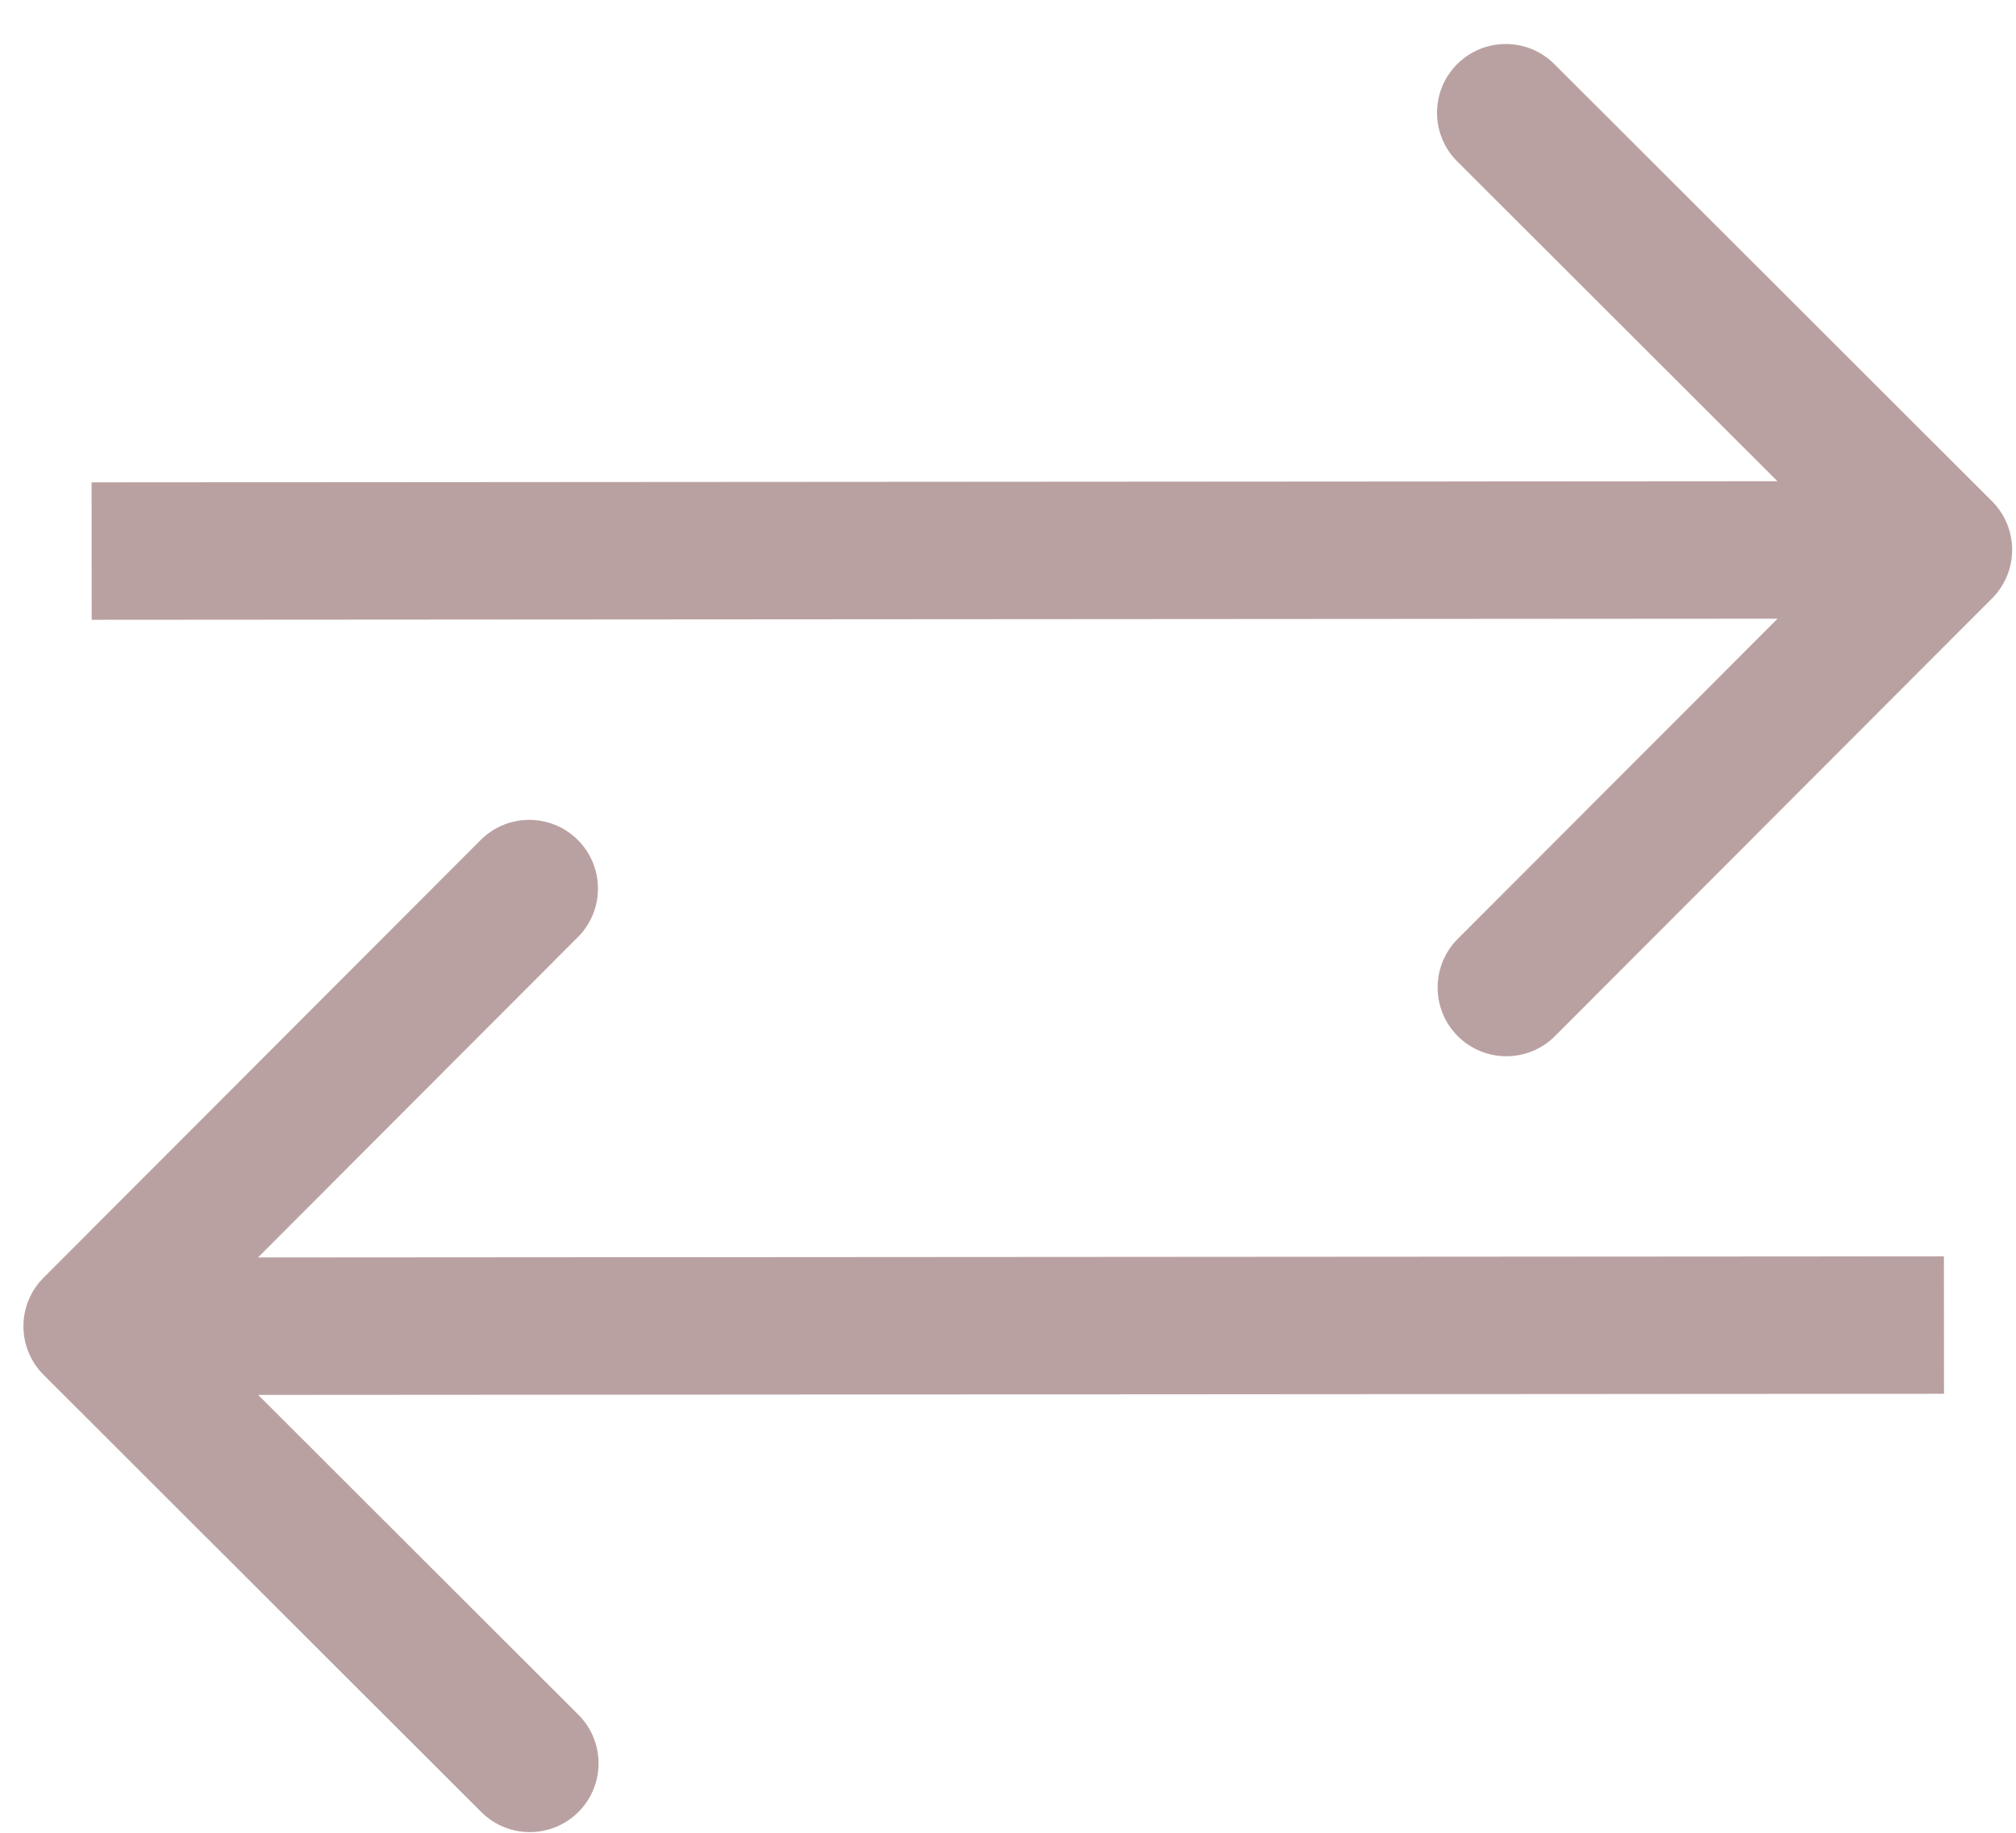 <svg width="44" height="40" viewBox="0 0 44 40" fill="none" xmlns="http://www.w3.org/2000/svg">
<path d="M43.477 13.06C44.063 12.474 44.062 11.524 43.476 10.939L33.924 1.399C33.337 0.814 32.388 0.814 31.802 1.401C31.217 1.987 31.218 2.937 31.804 3.522L40.295 12.002L31.815 20.492C31.23 21.079 31.23 22.028 31.817 22.614C32.403 23.199 33.353 23.199 33.938 22.612L43.477 13.06ZM2.001 13.527L42.417 13.5L42.415 10.5L1.999 10.527L2.001 13.527Z" fill="#BAA1A1"/>
<path d="M0.95 27.886C0.365 28.472 0.365 29.422 0.952 30.007L10.504 39.547C11.09 40.132 12.04 40.131 12.625 39.545C13.211 38.959 13.21 38.009 12.624 37.424L4.133 28.944L12.612 20.453C13.198 19.867 13.197 18.917 12.611 18.332C12.025 17.747 11.075 17.747 10.49 18.334L0.95 27.886ZM42.427 27.419L2.011 27.446L2.013 30.446L42.429 30.419L42.427 27.419Z" fill="#BAA1A1"/>
</svg>

